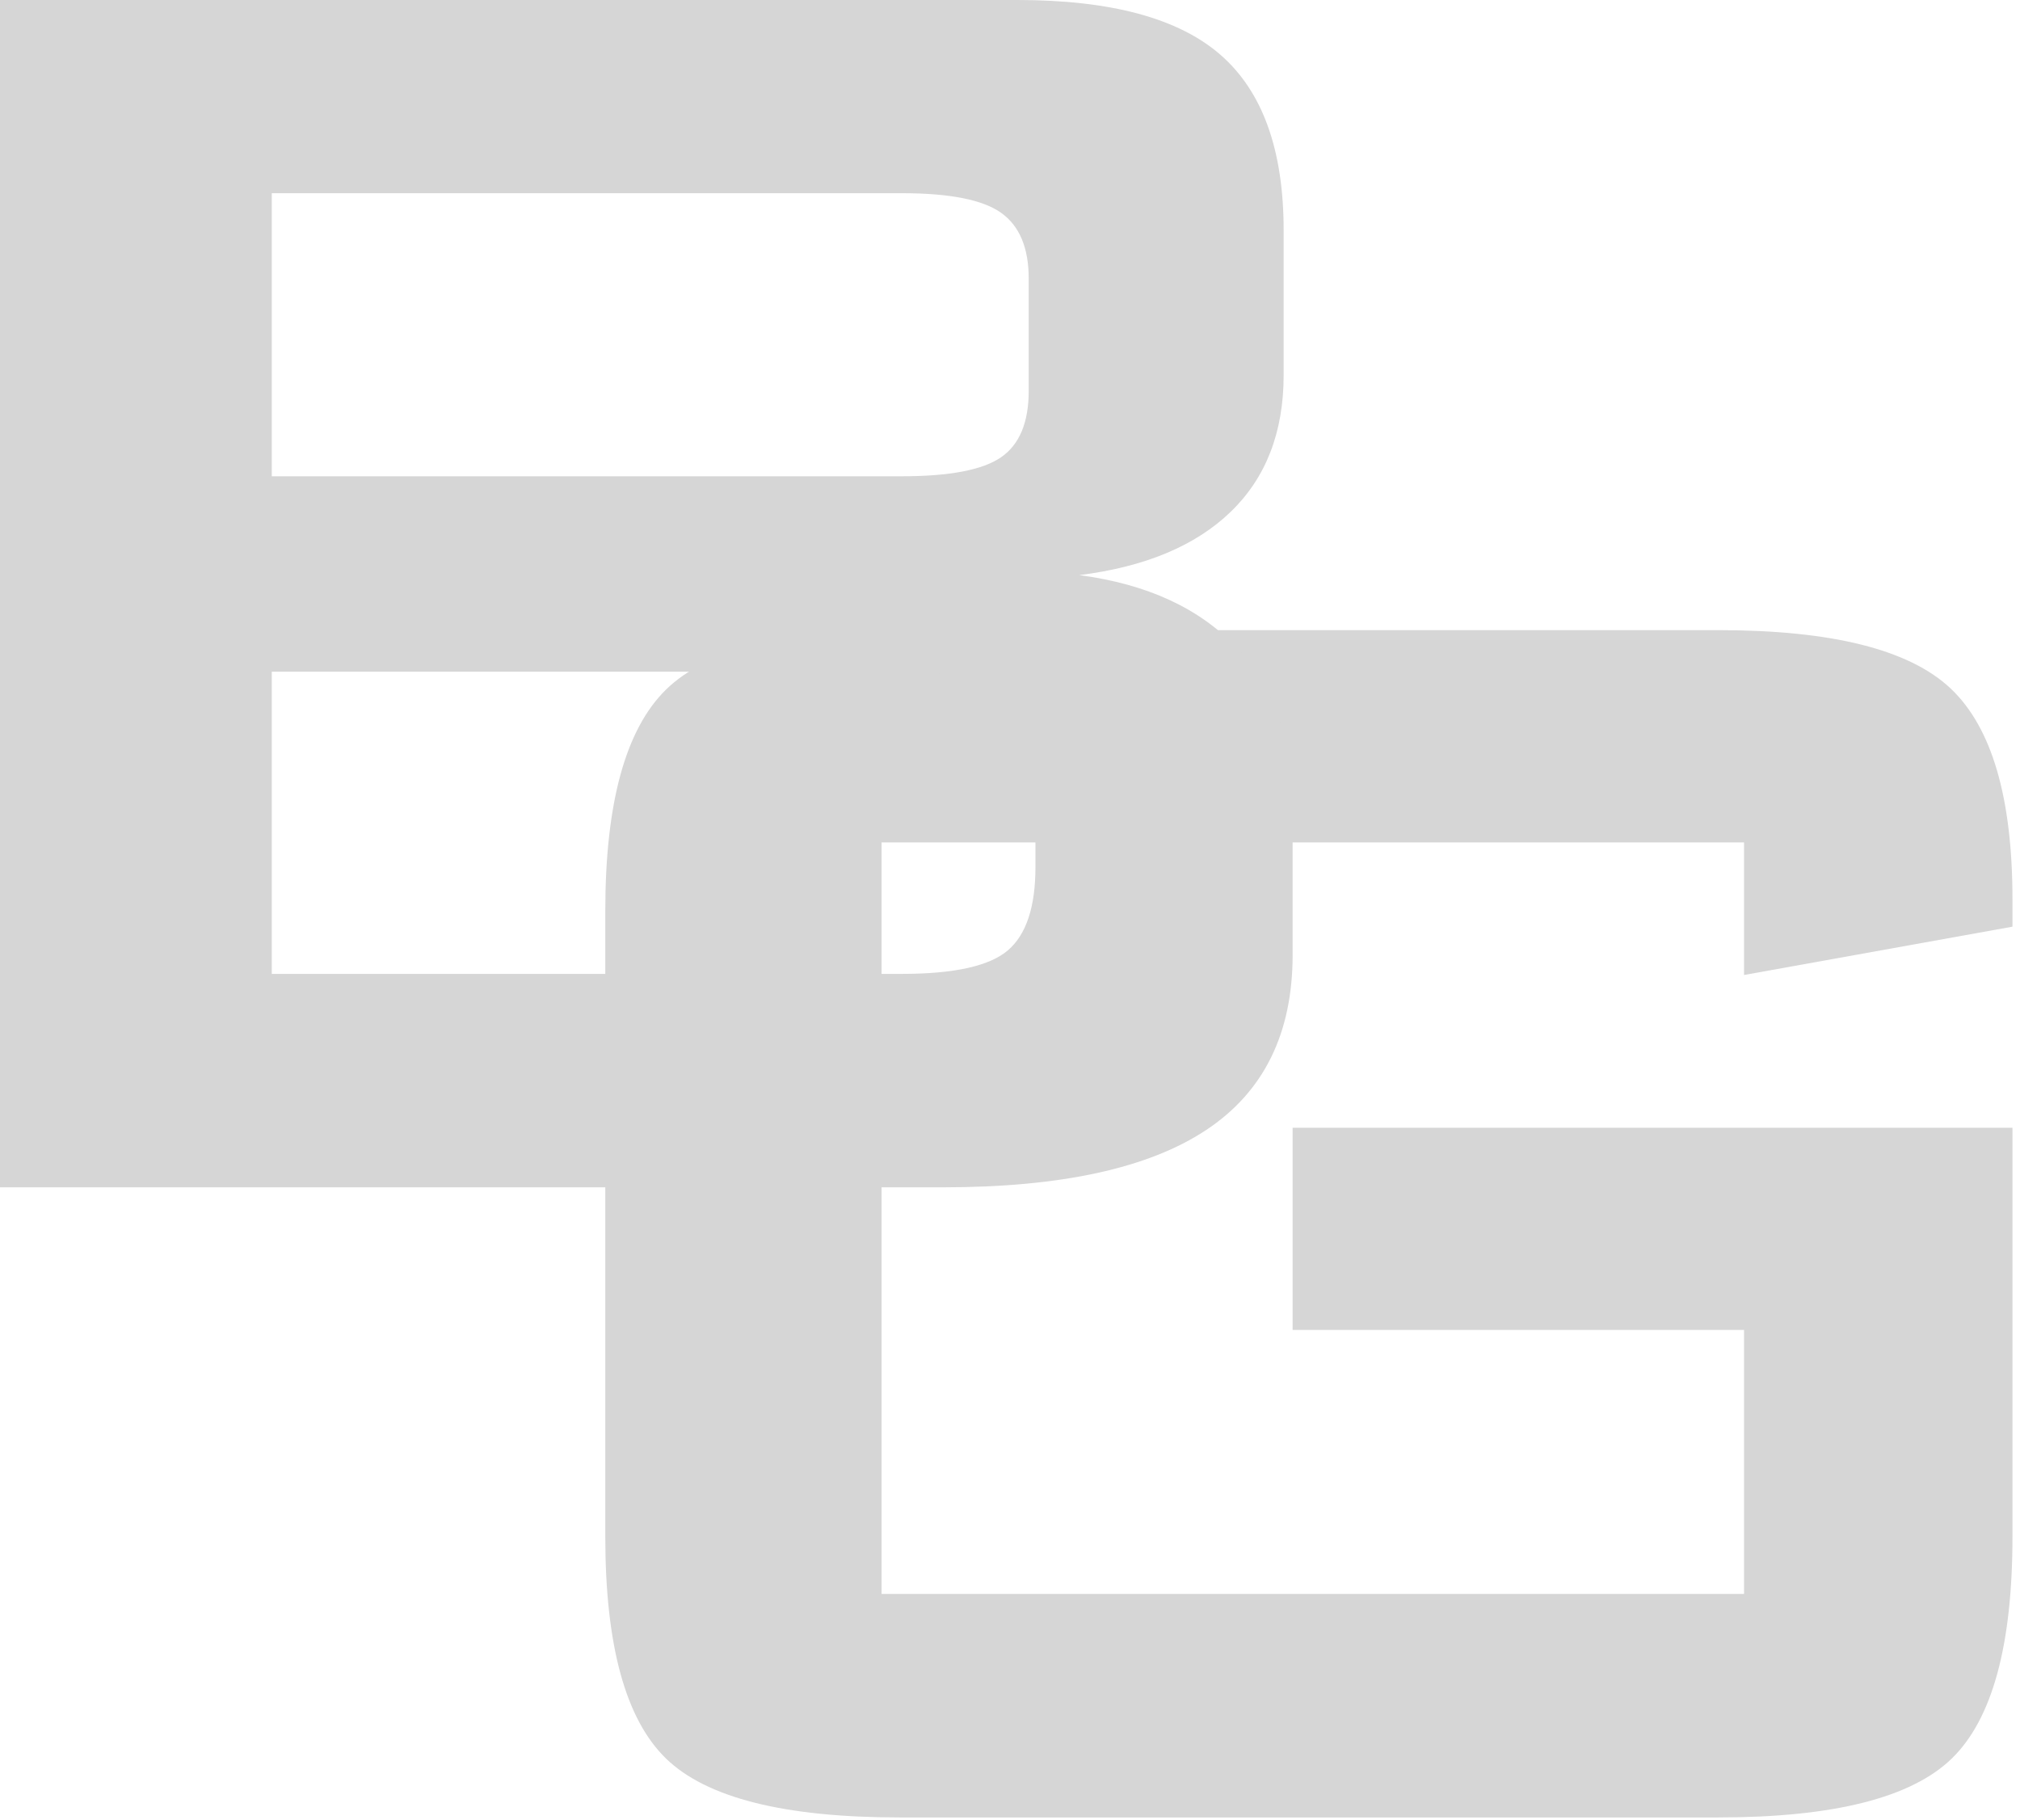 <?xml version="1.0" encoding="UTF-8"?>
<svg width="202px" height="182px" viewBox="0 0 202 182" version="1.1" xmlns="http://www.w3.org/2000/svg" xmlns:xlink="http://www.w3.org/1999/xlink">
    <!-- Generator: Sketch 63.1 (92452) - https://sketch.com -->
    <title>Group 5</title>
    <desc>Created with Sketch.</desc>
    <g id="Кейс" stroke="none" stroke-width="1" fill="none" fill-rule="evenodd">
        <g id="Bee-games-XL" transform="translate(-410, -2617)" fill="#D6D6D6" fill-rule="nonzero">
            <g id="Group-5" transform="translate(410, 2617)">
                <path d="M171.823,181.706 C183.353,181.706 191.14,179.741 195.183,175.81 C199.226,171.879 201.247,164.486 201.247,153.63 L201.247,153.63 L201.247,112.751 L129.26,112.751 L129.26,132.966 L174.406,132.966 L174.406,159.357 L88.156,159.357 L88.156,84.226 L174.406,84.226 L174.406,97.478 L201.247,92.648 L201.247,89.953 C201.247,79.771 199.188,72.733 195.07,68.84 C190.952,64.947 183.203,63 171.823,63 L171.823,63 L89.953,63 C78.423,63 70.637,64.984 66.594,68.952 C62.551,72.92 60.529,80.295 60.529,91.076 L60.529,91.076 L60.529,153.63 C60.529,164.486 62.551,171.879 66.594,175.81 C70.637,179.741 78.423,181.706 89.953,181.706 L89.953,181.706 L171.823,181.706 Z" id="G"></path>
                <path d="M94.336,118.706 C106.09,118.706 114.85,116.797 120.615,112.979 C126.38,109.16 129.263,103.32 129.263,95.459 L129.263,95.459 L129.263,80.298 C129.263,73.934 127.41,68.768 123.704,64.8 C119.998,60.832 114.738,58.398 107.925,57.5 C114.513,56.676 119.567,54.561 123.086,51.155 C126.605,47.748 128.364,43.2 128.364,37.51 L128.364,37.51 L128.364,23.022 C128.364,15.011 126.268,9.172 122.075,5.503 C117.882,1.834 111.107,0 101.748,0 L101.748,0 L0,0 L0,118.706 L94.336,118.706 Z M90.181,47.617 L27.178,47.617 L27.178,19.316 L90.181,19.316 C94.972,19.316 98.285,19.972 100.12,21.282 C101.954,22.592 102.871,24.782 102.871,27.852 L102.871,27.852 L102.871,39.082 C102.871,42.227 101.954,44.435 100.12,45.708 C98.285,46.981 94.972,47.617 90.181,47.617 L90.181,47.617 Z M90.181,97.368 L27.178,97.368 L27.178,67.158 L90.181,67.158 C95.422,67.158 98.959,67.926 100.793,69.46 C102.628,70.995 103.545,73.747 103.545,77.715 L103.545,77.715 L103.545,86.699 C103.545,90.667 102.628,93.438 100.793,95.01 C98.959,96.582 95.422,97.368 90.181,97.368 L90.181,97.368 Z" id="B"></path>
            </g>
        </g>
    </g>
</svg>
